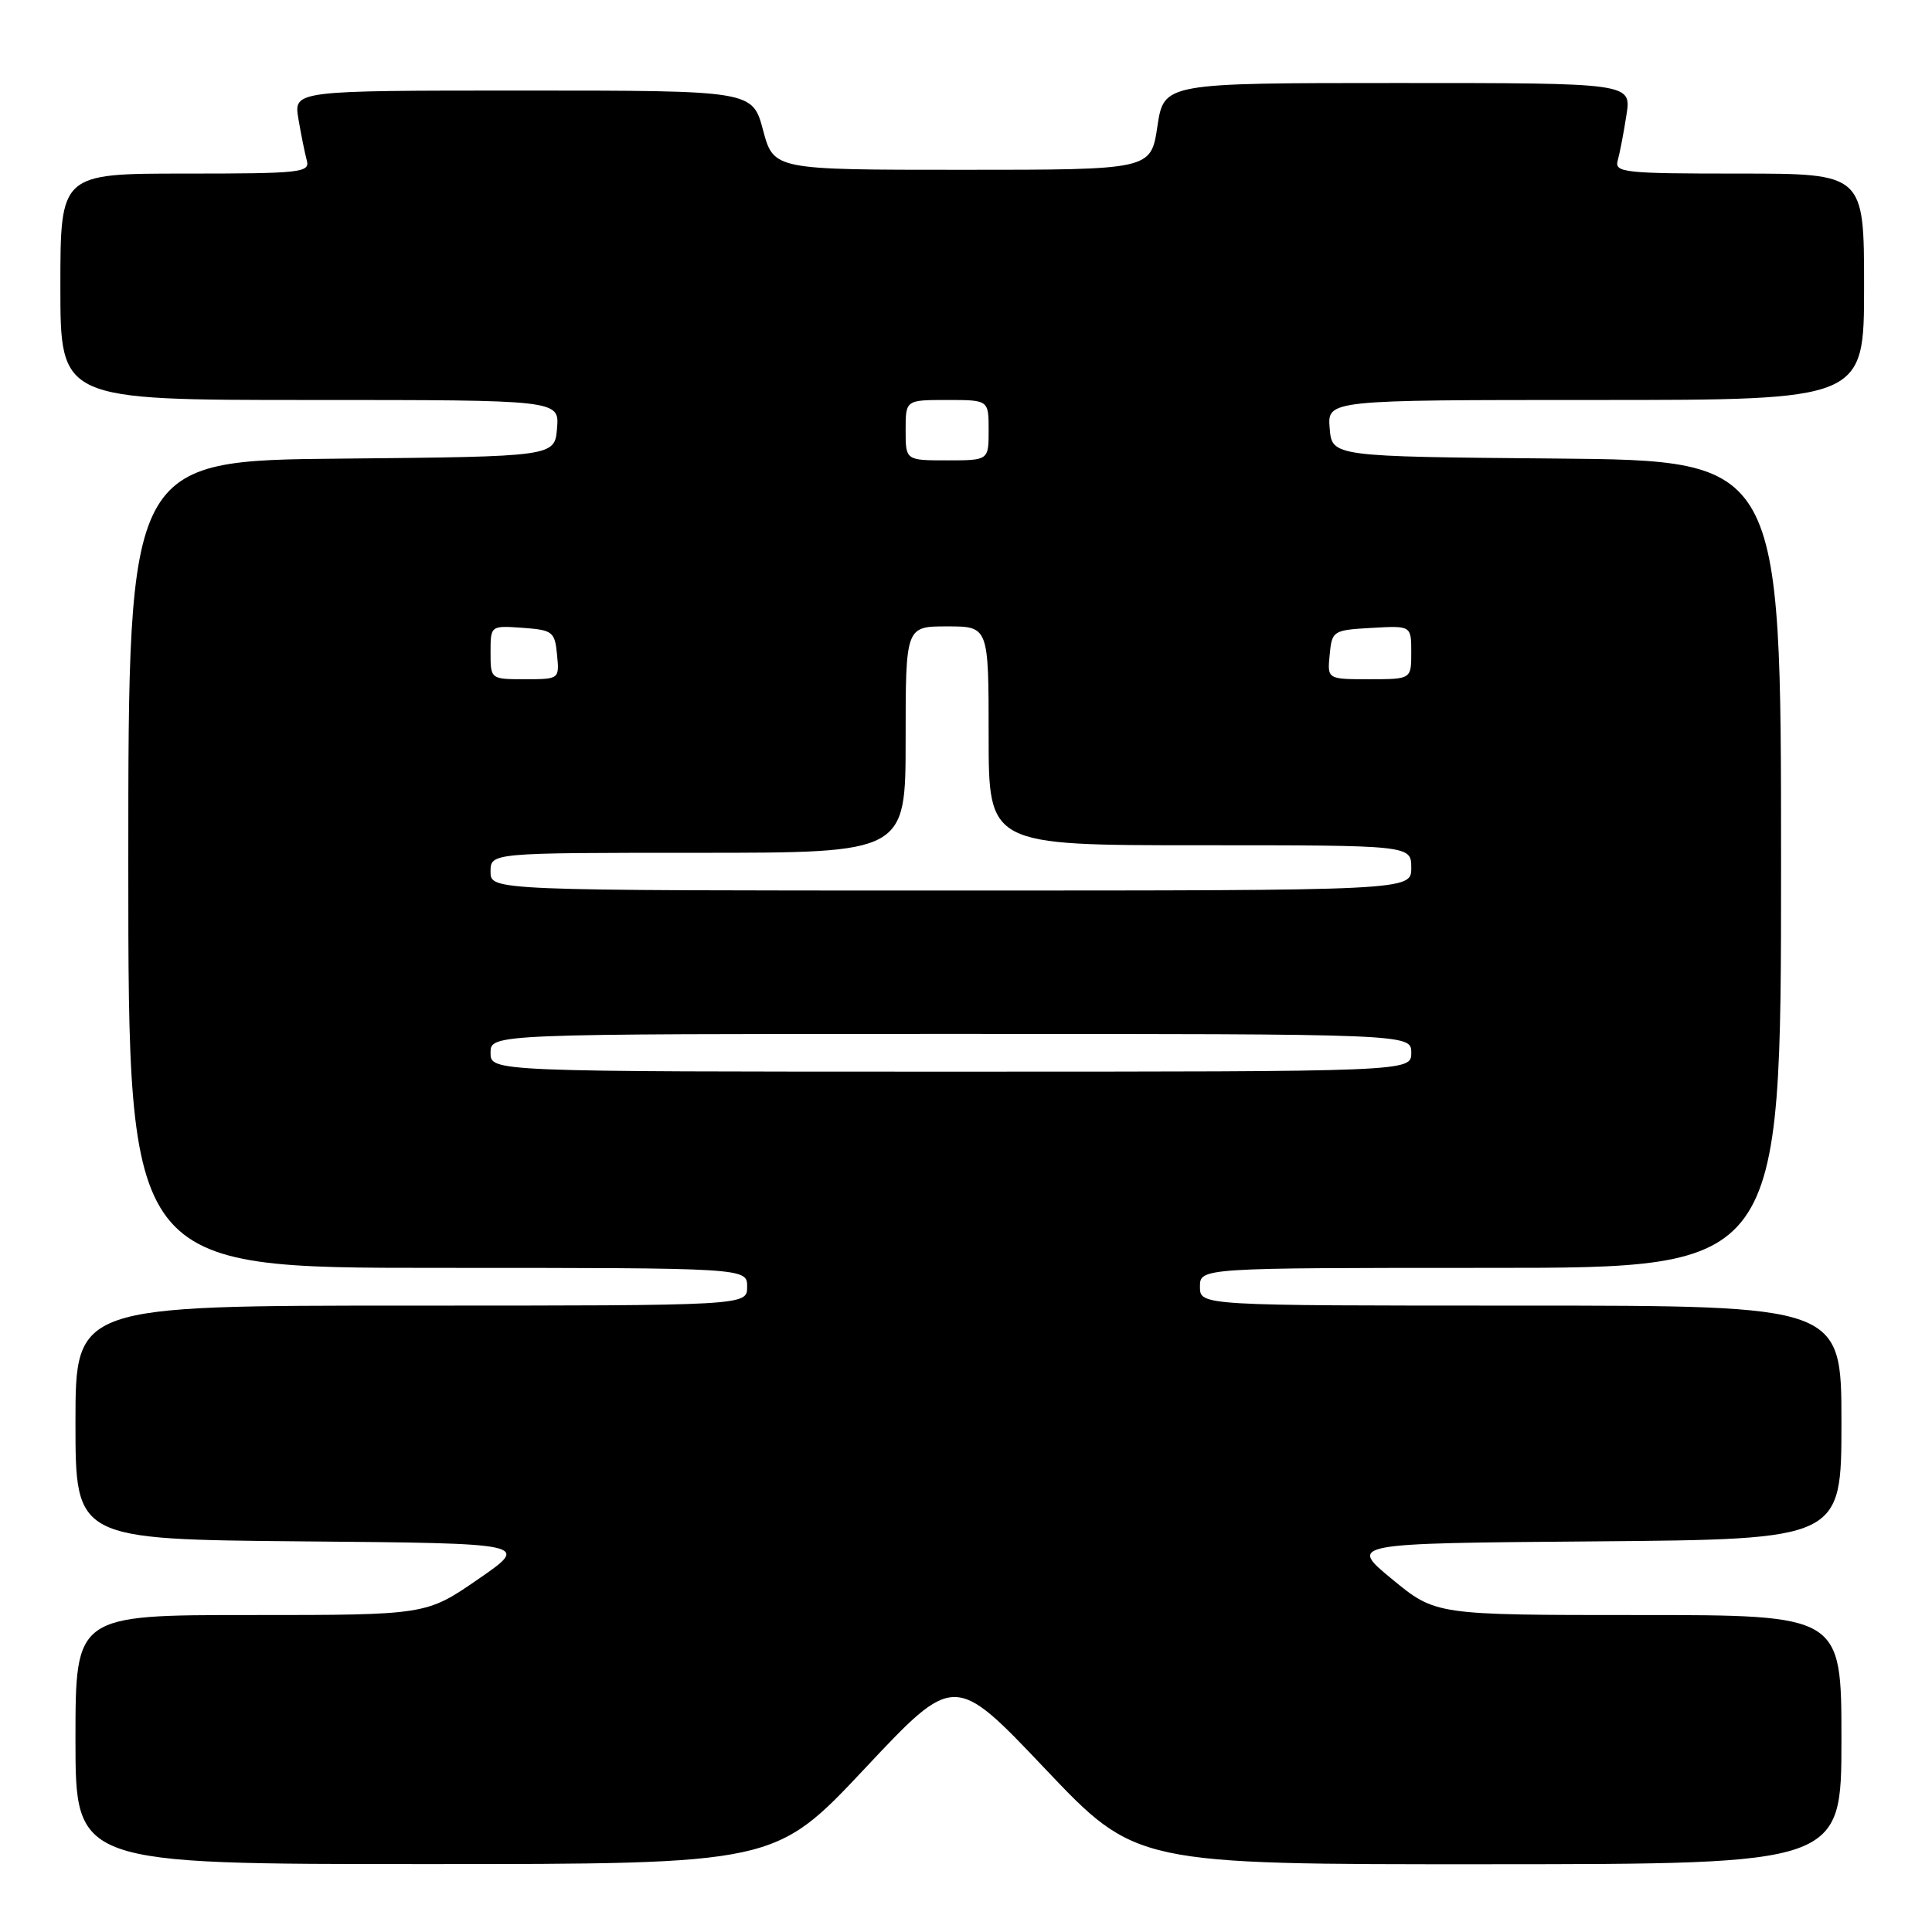 <?xml version="1.0" encoding="UTF-8" standalone="no"?>
<!DOCTYPE svg PUBLIC "-//W3C//DTD SVG 1.1//EN" "http://www.w3.org/Graphics/SVG/1.1/DTD/svg11.dtd" >
<svg xmlns="http://www.w3.org/2000/svg" xmlns:xlink="http://www.w3.org/1999/xlink" version="1.1" viewBox="0 0 256 256">
 <g >
 <path fill="currentColor"
d=" M 114.58 234.35 C 126.46 221.70 126.46 221.70 138.48 234.37 C 150.50 247.04 150.50 247.04 197.25 247.02 C 244.00 247.00 244.00 247.00 244.00 230.50 C 244.00 214.00 244.00 214.00 217.11 214.00 C 190.23 214.00 190.23 214.00 184.46 209.25 C 178.69 204.50 178.69 204.50 211.34 204.24 C 244.00 203.97 244.00 203.97 244.00 188.49 C 244.00 173.00 244.00 173.00 201.50 173.00 C 159.00 173.00 159.00 173.00 159.00 170.50 C 159.00 168.00 159.00 168.00 197.50 168.00 C 236.00 168.00 236.00 168.00 236.00 114.51 C 236.00 61.03 236.00 61.03 206.25 60.76 C 176.50 60.50 176.50 60.50 176.19 56.75 C 175.88 53.00 175.88 53.00 211.44 53.00 C 247.00 53.00 247.00 53.00 247.00 38.00 C 247.00 23.00 247.00 23.00 230.43 23.00 C 215.13 23.00 213.90 22.87 214.36 21.25 C 214.63 20.29 215.15 17.59 215.51 15.25 C 216.18 11.00 216.18 11.00 185.20 11.00 C 154.23 11.00 154.23 11.00 153.36 16.75 C 152.50 22.50 152.50 22.50 127.51 22.50 C 102.52 22.50 102.52 22.50 101.11 17.25 C 99.71 12.00 99.71 12.00 69.31 12.00 C 38.91 12.00 38.91 12.00 39.54 15.75 C 39.89 17.81 40.39 20.29 40.65 21.25 C 41.10 22.87 39.86 23.00 24.57 23.00 C 8.00 23.00 8.00 23.00 8.00 38.00 C 8.00 53.00 8.00 53.00 41.06 53.00 C 74.12 53.00 74.12 53.00 73.81 56.75 C 73.50 60.50 73.50 60.50 45.25 60.77 C 17.00 61.03 17.00 61.03 17.00 114.52 C 17.00 168.00 17.00 168.00 58.00 168.00 C 99.00 168.00 99.00 168.00 99.00 170.50 C 99.00 173.00 99.00 173.00 54.50 173.00 C 10.00 173.00 10.00 173.00 10.00 188.49 C 10.00 203.97 10.00 203.97 40.13 204.24 C 70.25 204.50 70.25 204.50 63.36 209.25 C 56.47 214.00 56.47 214.00 33.24 214.00 C 10.00 214.00 10.00 214.00 10.00 230.50 C 10.00 247.00 10.00 247.00 56.35 247.00 C 102.70 247.00 102.70 247.00 114.58 234.35 Z  M 65.00 139.50 C 65.00 137.00 65.00 137.00 126.00 137.00 C 187.00 137.00 187.00 137.00 187.00 139.50 C 187.00 142.00 187.00 142.00 126.00 142.00 C 65.00 142.00 65.00 142.00 65.00 139.50 Z  M 65.00 115.50 C 65.00 113.00 65.00 113.00 92.50 113.00 C 120.00 113.00 120.00 113.00 120.00 98.00 C 120.00 83.00 120.00 83.00 125.50 83.00 C 131.00 83.00 131.00 83.00 131.00 97.50 C 131.00 112.00 131.00 112.00 159.00 112.00 C 187.00 112.00 187.00 112.00 187.00 115.00 C 187.00 118.00 187.00 118.00 126.00 118.00 C 65.00 118.00 65.00 118.00 65.00 115.50 Z  M 65.00 86.44 C 65.00 82.89 65.00 82.89 69.25 83.19 C 73.24 83.48 73.52 83.70 73.81 86.75 C 74.13 89.99 74.11 90.00 69.56 90.00 C 65.00 90.00 65.00 90.00 65.00 86.44 Z  M 176.19 86.75 C 176.49 83.58 176.63 83.49 181.75 83.20 C 187.00 82.90 187.00 82.90 187.00 86.45 C 187.00 90.00 187.00 90.00 181.44 90.00 C 175.87 90.00 175.87 90.00 176.19 86.75 Z  M 120.00 57.00 C 120.00 53.00 120.00 53.00 125.50 53.00 C 131.00 53.00 131.00 53.00 131.00 57.00 C 131.00 61.00 131.00 61.00 125.50 61.00 C 120.00 61.00 120.00 61.00 120.00 57.00 Z "/>
</g>
</svg>